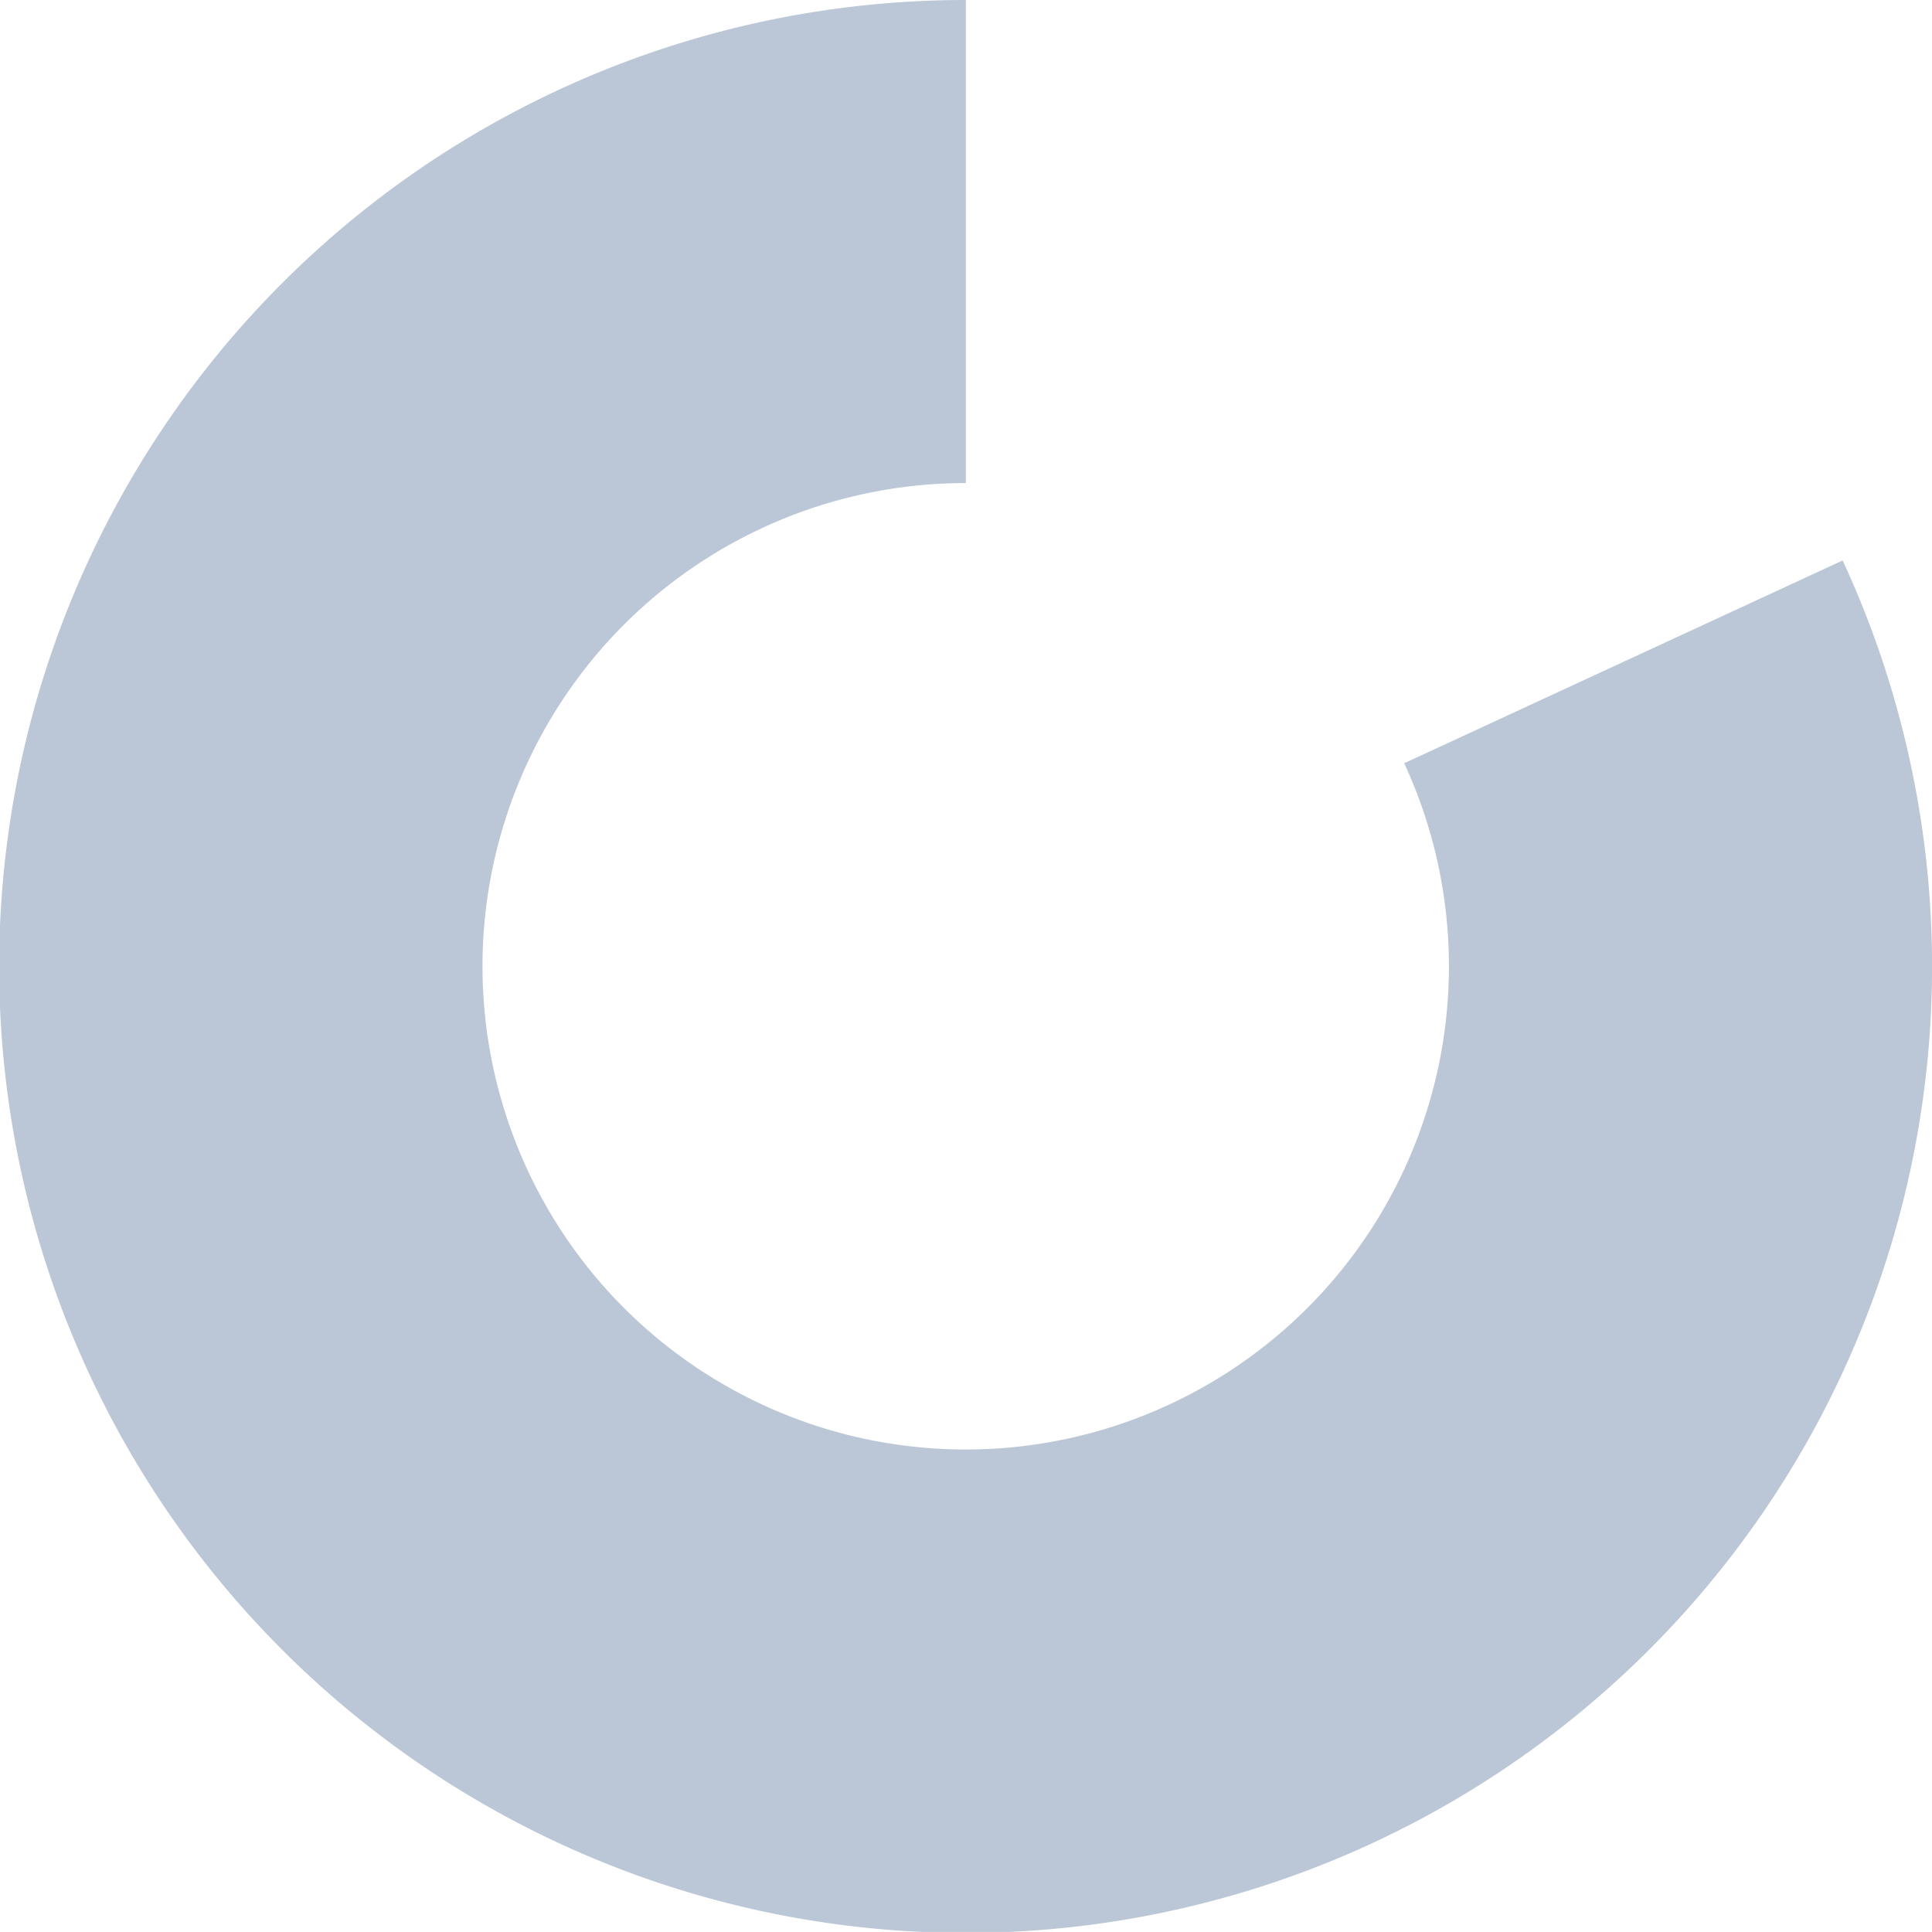 <svg xmlns="http://www.w3.org/2000/svg" width="23.589" height="23.588" viewBox="0 0 23.589 23.588">
  <path id="Контур_629" data-name="Контур 629" d="M222.307,208.333a11.8,11.8,0,1,0,10.705,6.843l-5.353,2.476a5.9,5.9,0,1,1-5.353-3.421v-5.9Z" transform="translate(-210.514 -208.333)" fill="#bbc6d6" fill-rule="evenodd"/>
</svg>

